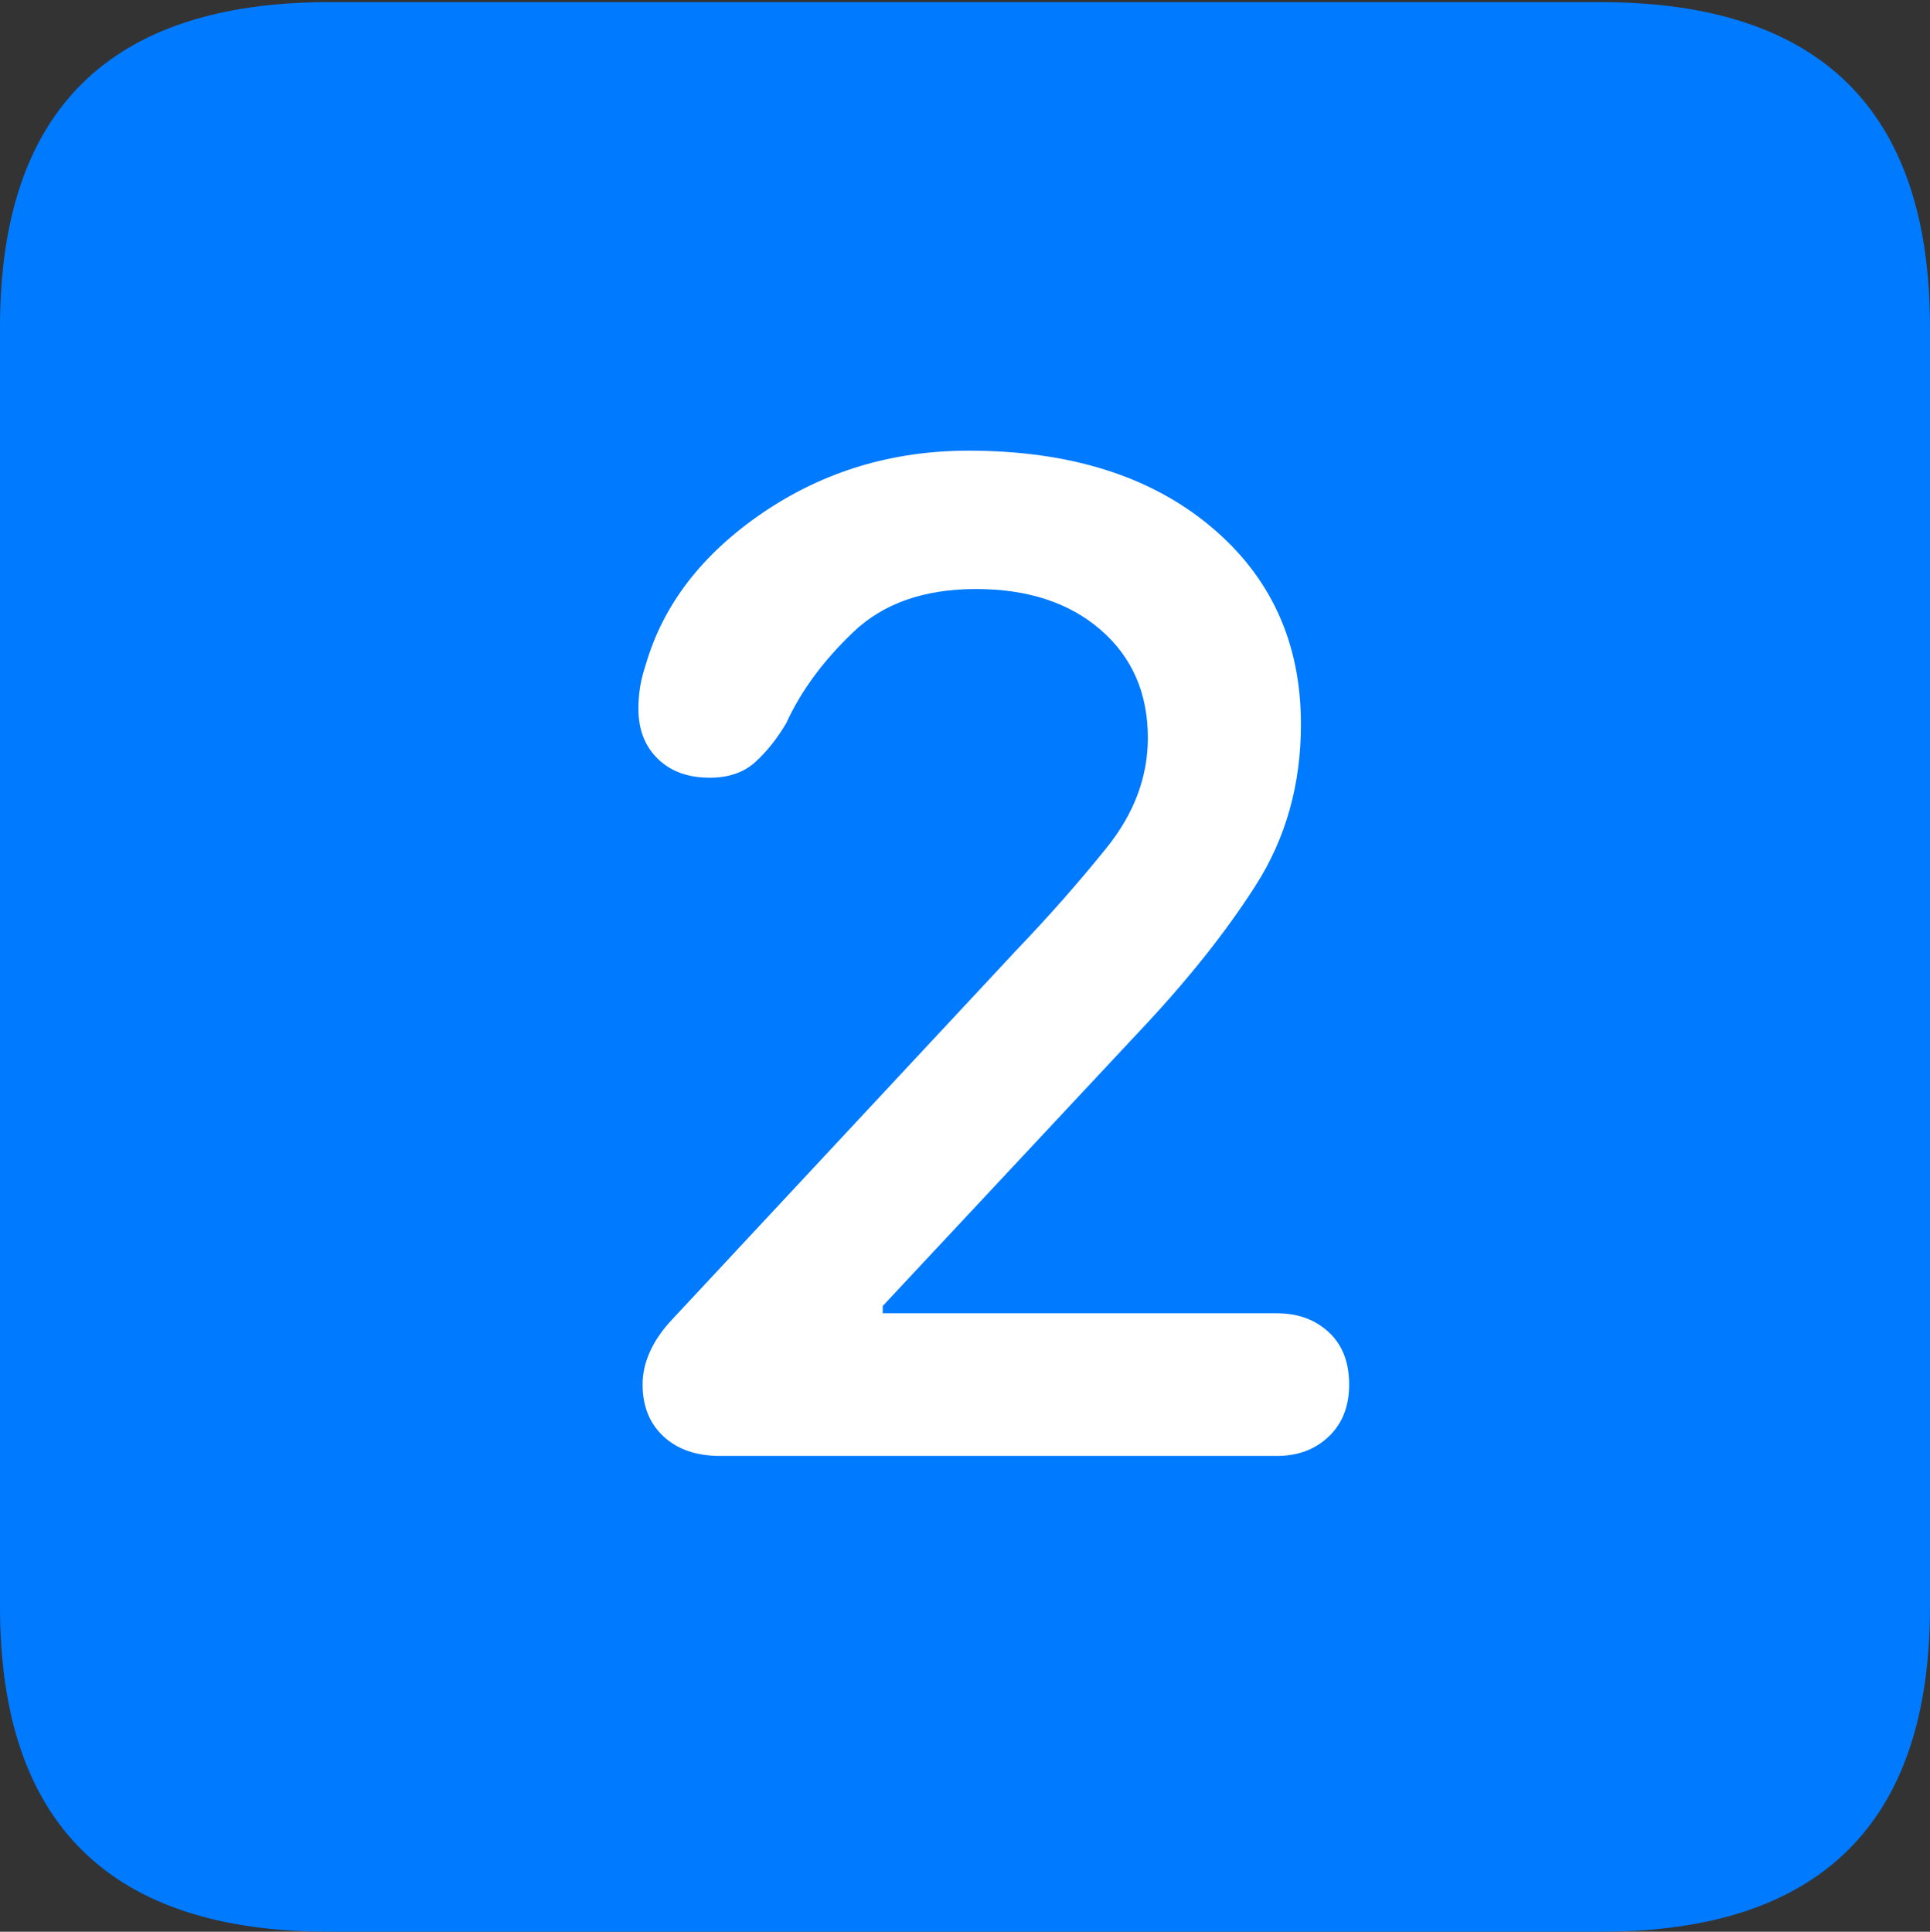 <?xml version="1.0" encoding="UTF-8"?>
<!--Generator: Apple Native CoreSVG 175.5-->
<!DOCTYPE svg
PUBLIC "-//W3C//DTD SVG 1.1//EN"
       "http://www.w3.org/Graphics/SVG/1.1/DTD/svg11.dtd">
<svg version="1.1" xmlns="http://www.w3.org/2000/svg" xmlns:xlink="http://www.w3.org/1999/xlink" width="17.979" height="17.998">
 <rect width="100%" height="100%" fill="#333333" stroke="none"/>
 <g>
  <rect height="17.998" opacity="0" width="17.979" x="0" y="0"/>
  <path d="M3.066 17.998L14.912 17.998Q16.445 17.998 17.212 17.241Q17.979 16.484 17.979 14.971L17.979 3.047Q17.979 1.533 17.212 0.776Q16.445 0.02 14.912 0.02L3.066 0.02Q1.533 0.02 0.767 0.776Q0 1.533 0 3.047L0 14.971Q0 16.484 0.767 17.241Q1.533 17.998 3.066 17.998Z" fill="#007aff"/>
  <path d="M6.709 13.565Q6.377 13.565 6.182 13.384Q5.986 13.203 5.986 12.9Q5.986 12.744 6.055 12.593Q6.123 12.441 6.26 12.295L9.473 8.848Q9.922 8.379 10.308 7.9Q10.693 7.422 10.693 6.875Q10.693 6.25 10.254 5.869Q9.814 5.488 9.092 5.488Q8.369 5.488 7.949 5.889Q7.529 6.289 7.324 6.738Q7.197 6.953 7.036 7.1Q6.875 7.246 6.611 7.246Q6.309 7.246 6.128 7.07Q5.947 6.895 5.947 6.602Q5.947 6.504 5.962 6.406Q5.977 6.309 6.016 6.191Q6.26 5.352 7.109 4.775Q7.959 4.199 9.023 4.199Q10.43 4.199 11.274 4.902Q12.119 5.605 12.119 6.748Q12.119 7.588 11.699 8.247Q11.279 8.906 10.605 9.619L8.223 12.168L8.223 12.236L11.895 12.236Q12.188 12.236 12.378 12.412Q12.568 12.588 12.568 12.9Q12.568 13.203 12.378 13.384Q12.188 13.565 11.895 13.565Z" fill="#ffffff"/>
 </g>
</svg>
